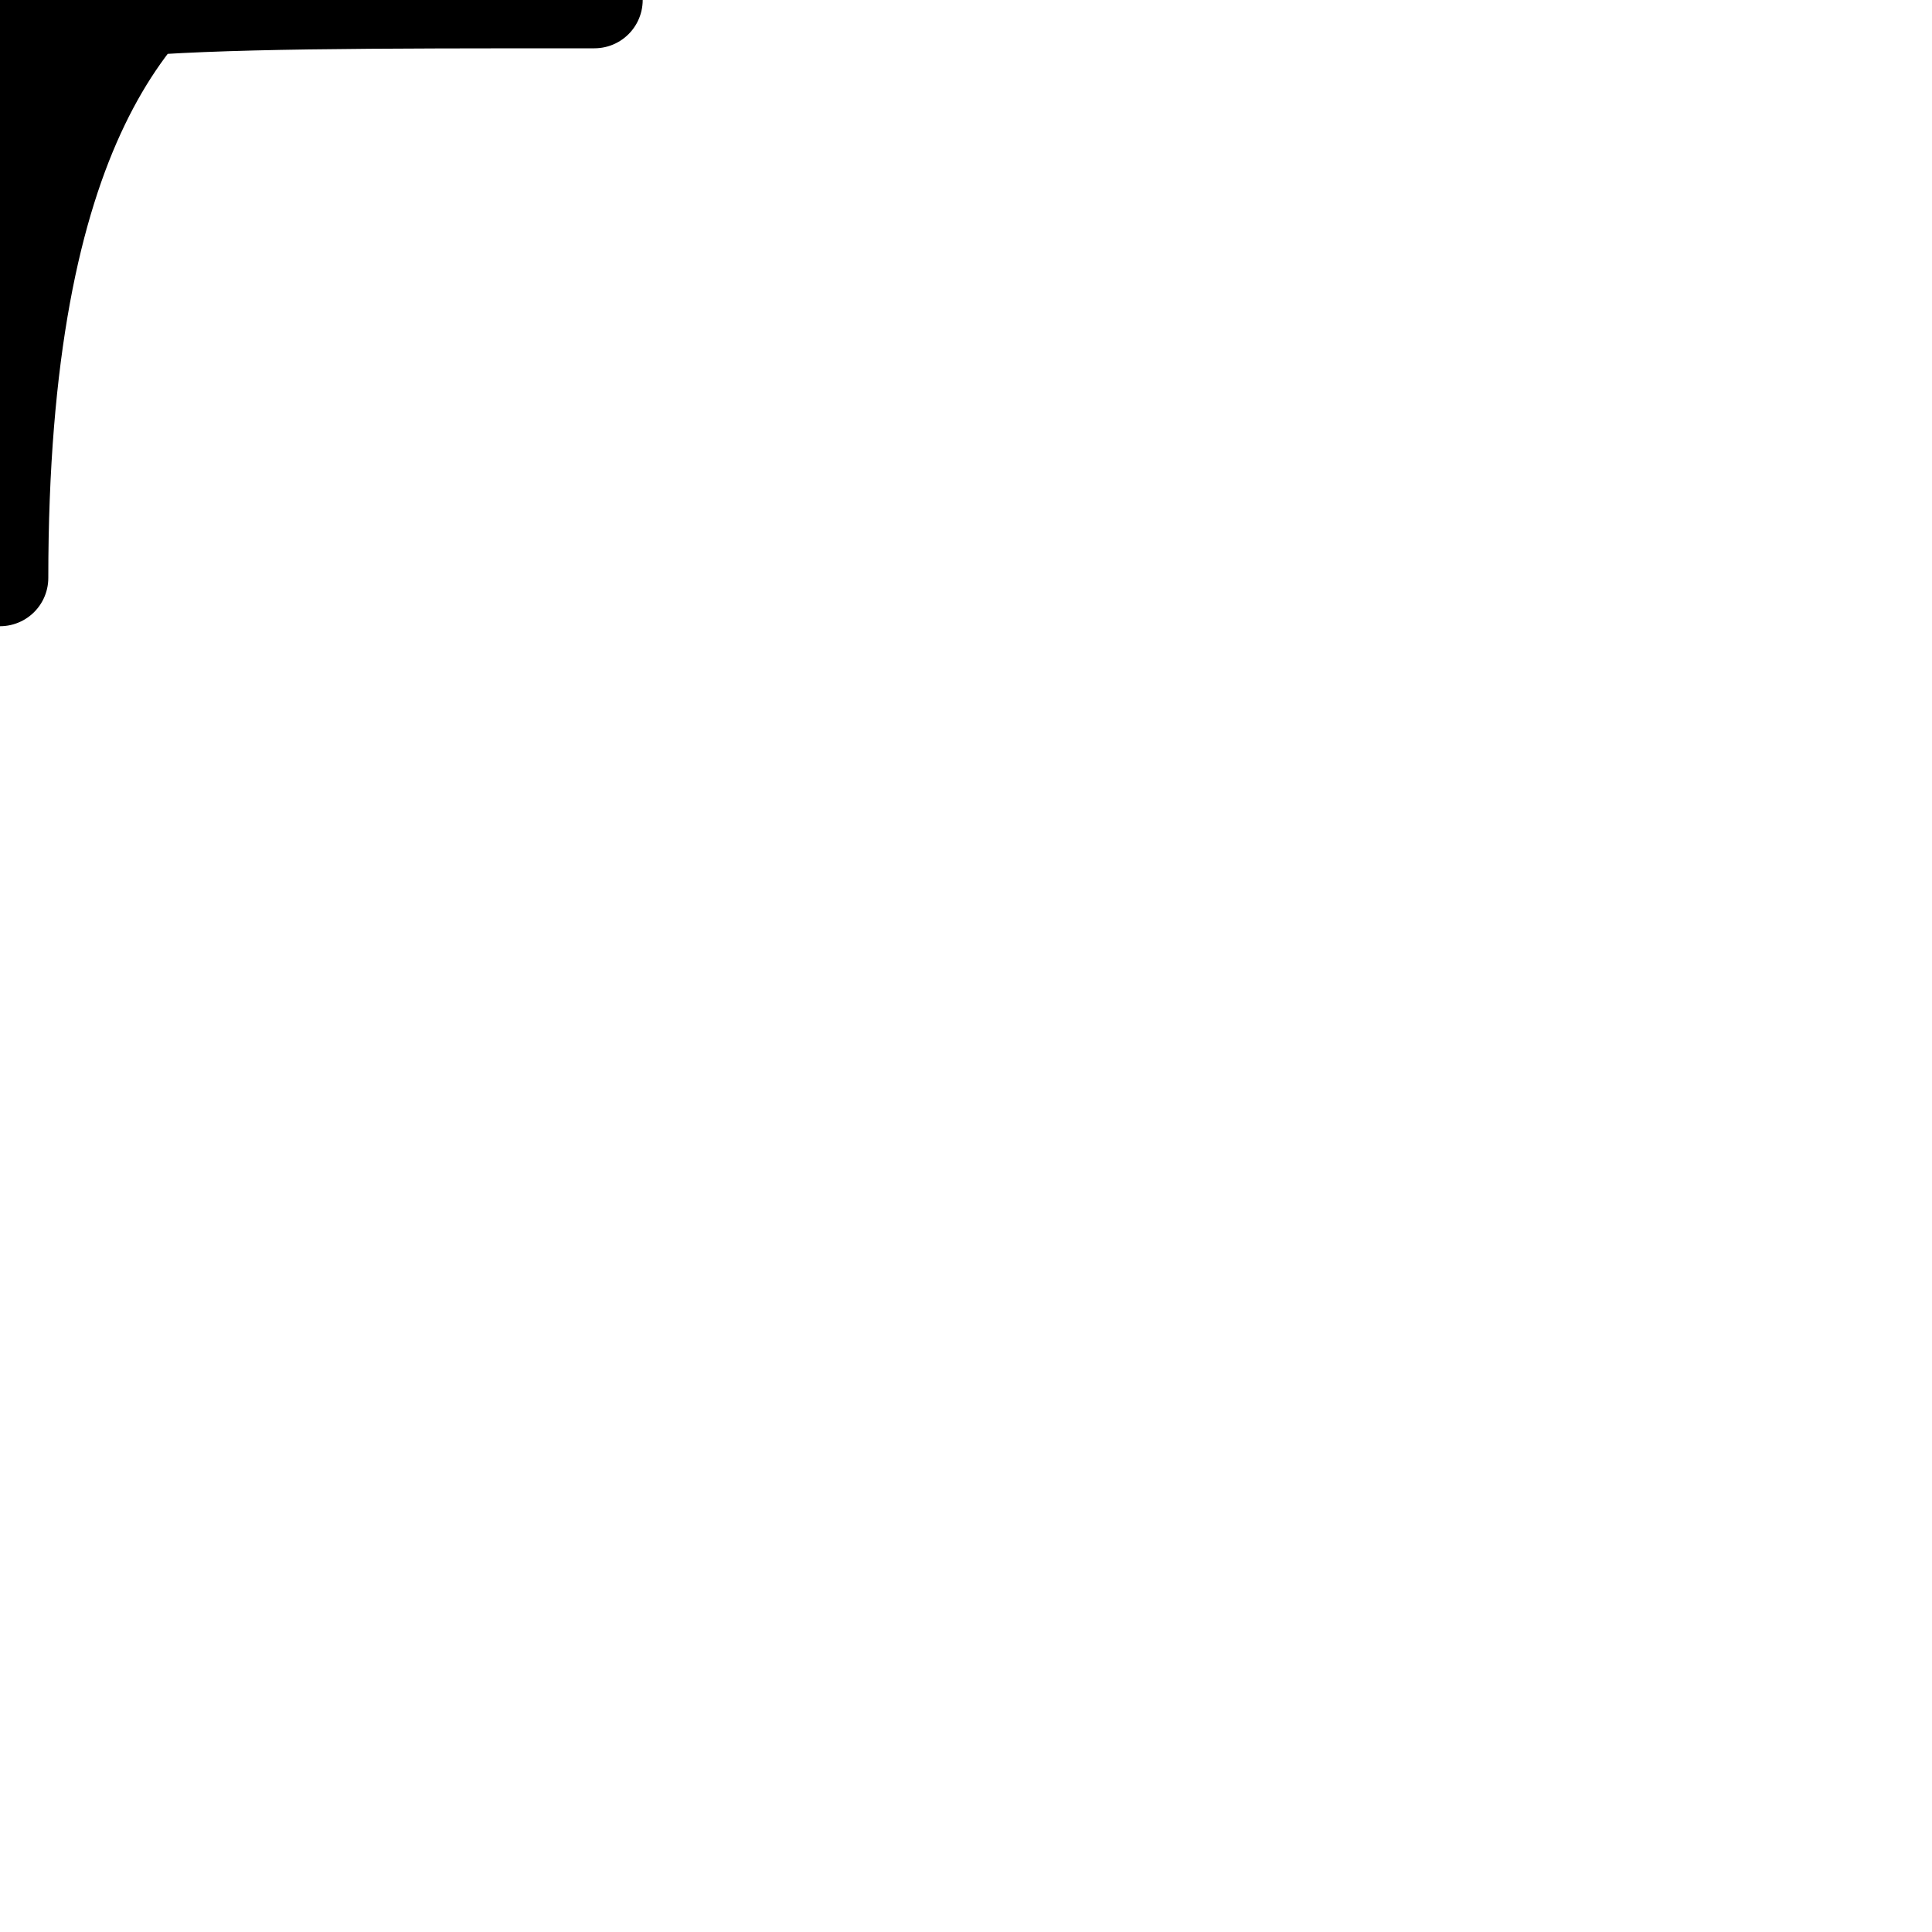<?xml version="1.0" encoding="UTF-8" standalone="no"?> <!-- Created with Vectornator for iOS (http://vectornator.io/) --><!DOCTYPE svg PUBLIC "-//W3C//DTD SVG 1.1//EN" "http://www.w3.org/Graphics/SVG/1.1/DTD/svg11.dtd">
<svg xml:space="preserve" version="1.1" viewBox="0 0 100 100" width="100%" height="100%" style="fill-rule:nonzero;clip-rule:evenodd;stroke-linecap:round;stroke-linejoin:round;" xmlns="http://www.w3.org/2000/svg" xmlns:vectornator="http://vectornator.io" xmlns:xlink="http://www.w3.org/1999/xlink">
<defs/>
<g vectornator:layerName="Layer 1" id="Layer 1">
<path stroke-linejoin="round" opacity="1" d="M50.184+112.644L71.024+112.685" stroke-linecap="round" stroke-width="10" stroke="#000000" fill="none"/>
<path stroke-linecap="round" opacity="1" stroke-linejoin="round" stroke="#000000" d="M21.209-8.633L39.568-8.343" fill="none" stroke-width="10"/>
<path fill="none" stroke-width="5" opacity="1" stroke-linejoin="round" d="M-31.453+138.818C-52.909+121.465-56.236+90.004-38.883+68.547C-21.529+47.091+9.932+43.764+31.388+61.117C52.845+78.471+56.171+109.932+38.818+131.388C21.465+152.845-9.996+156.171-31.453+138.818Z" stroke="#000000" stroke-linecap="round"/>
<path stroke-linejoin="round" stroke-linecap="round" stroke="#000000" stroke-width="5" d="M26.954-16.248C26.954-16.433+27.807-16.584+28.86-16.584C29.913-16.584+30.766-16.433+30.766-16.248C30.766-16.062+29.913-15.912+28.86-15.912C27.807-15.912+26.954-16.062+26.954-16.248Z" opacity="1" fill="none"/>
</g>
</svg>
